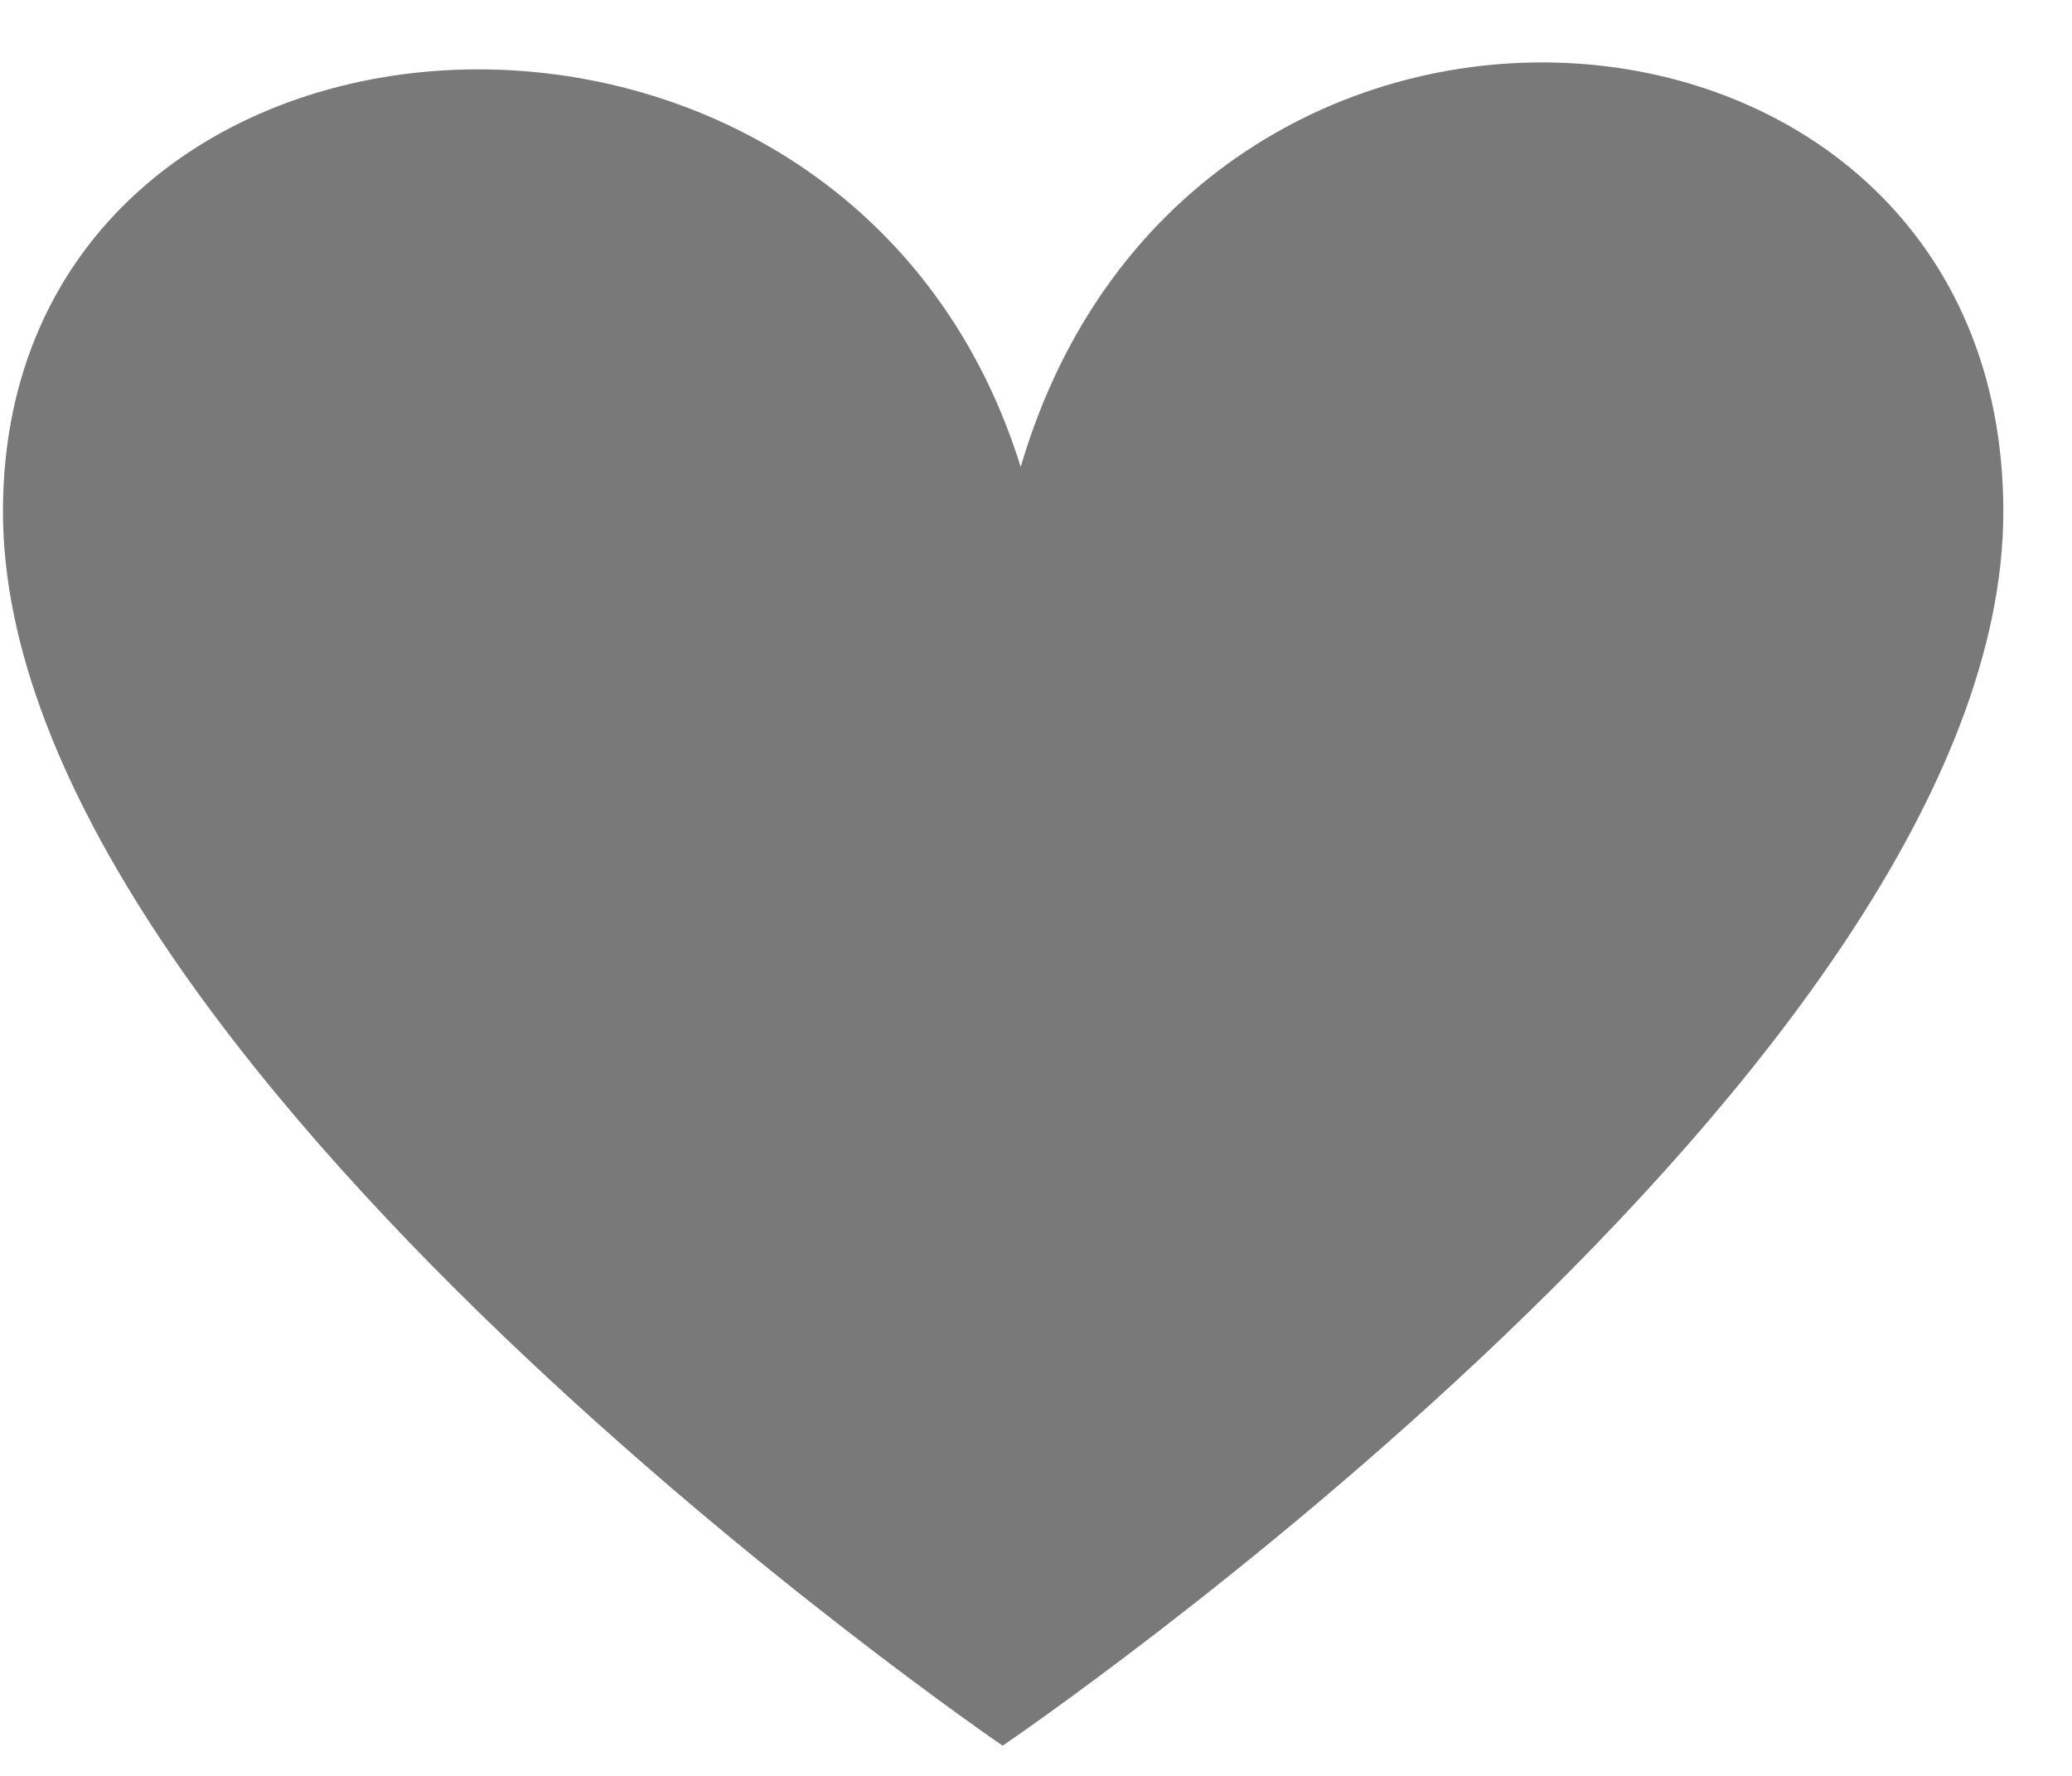 <svg width="21" height="18" viewBox="0 0 21 18" fill="none" xmlns="http://www.w3.org/2000/svg">
<path d="M10.345 4.733C8.565 -1.002 0.03 -0.405 0.03 5.185C0.03 10.776 10.162 17.694 10.162 17.694C10.162 17.694 20.304 10.814 20.304 5.185C20.304 -0.444 12.068 -1.146 10.345 4.733Z" fill="#797979"/>
</svg>
